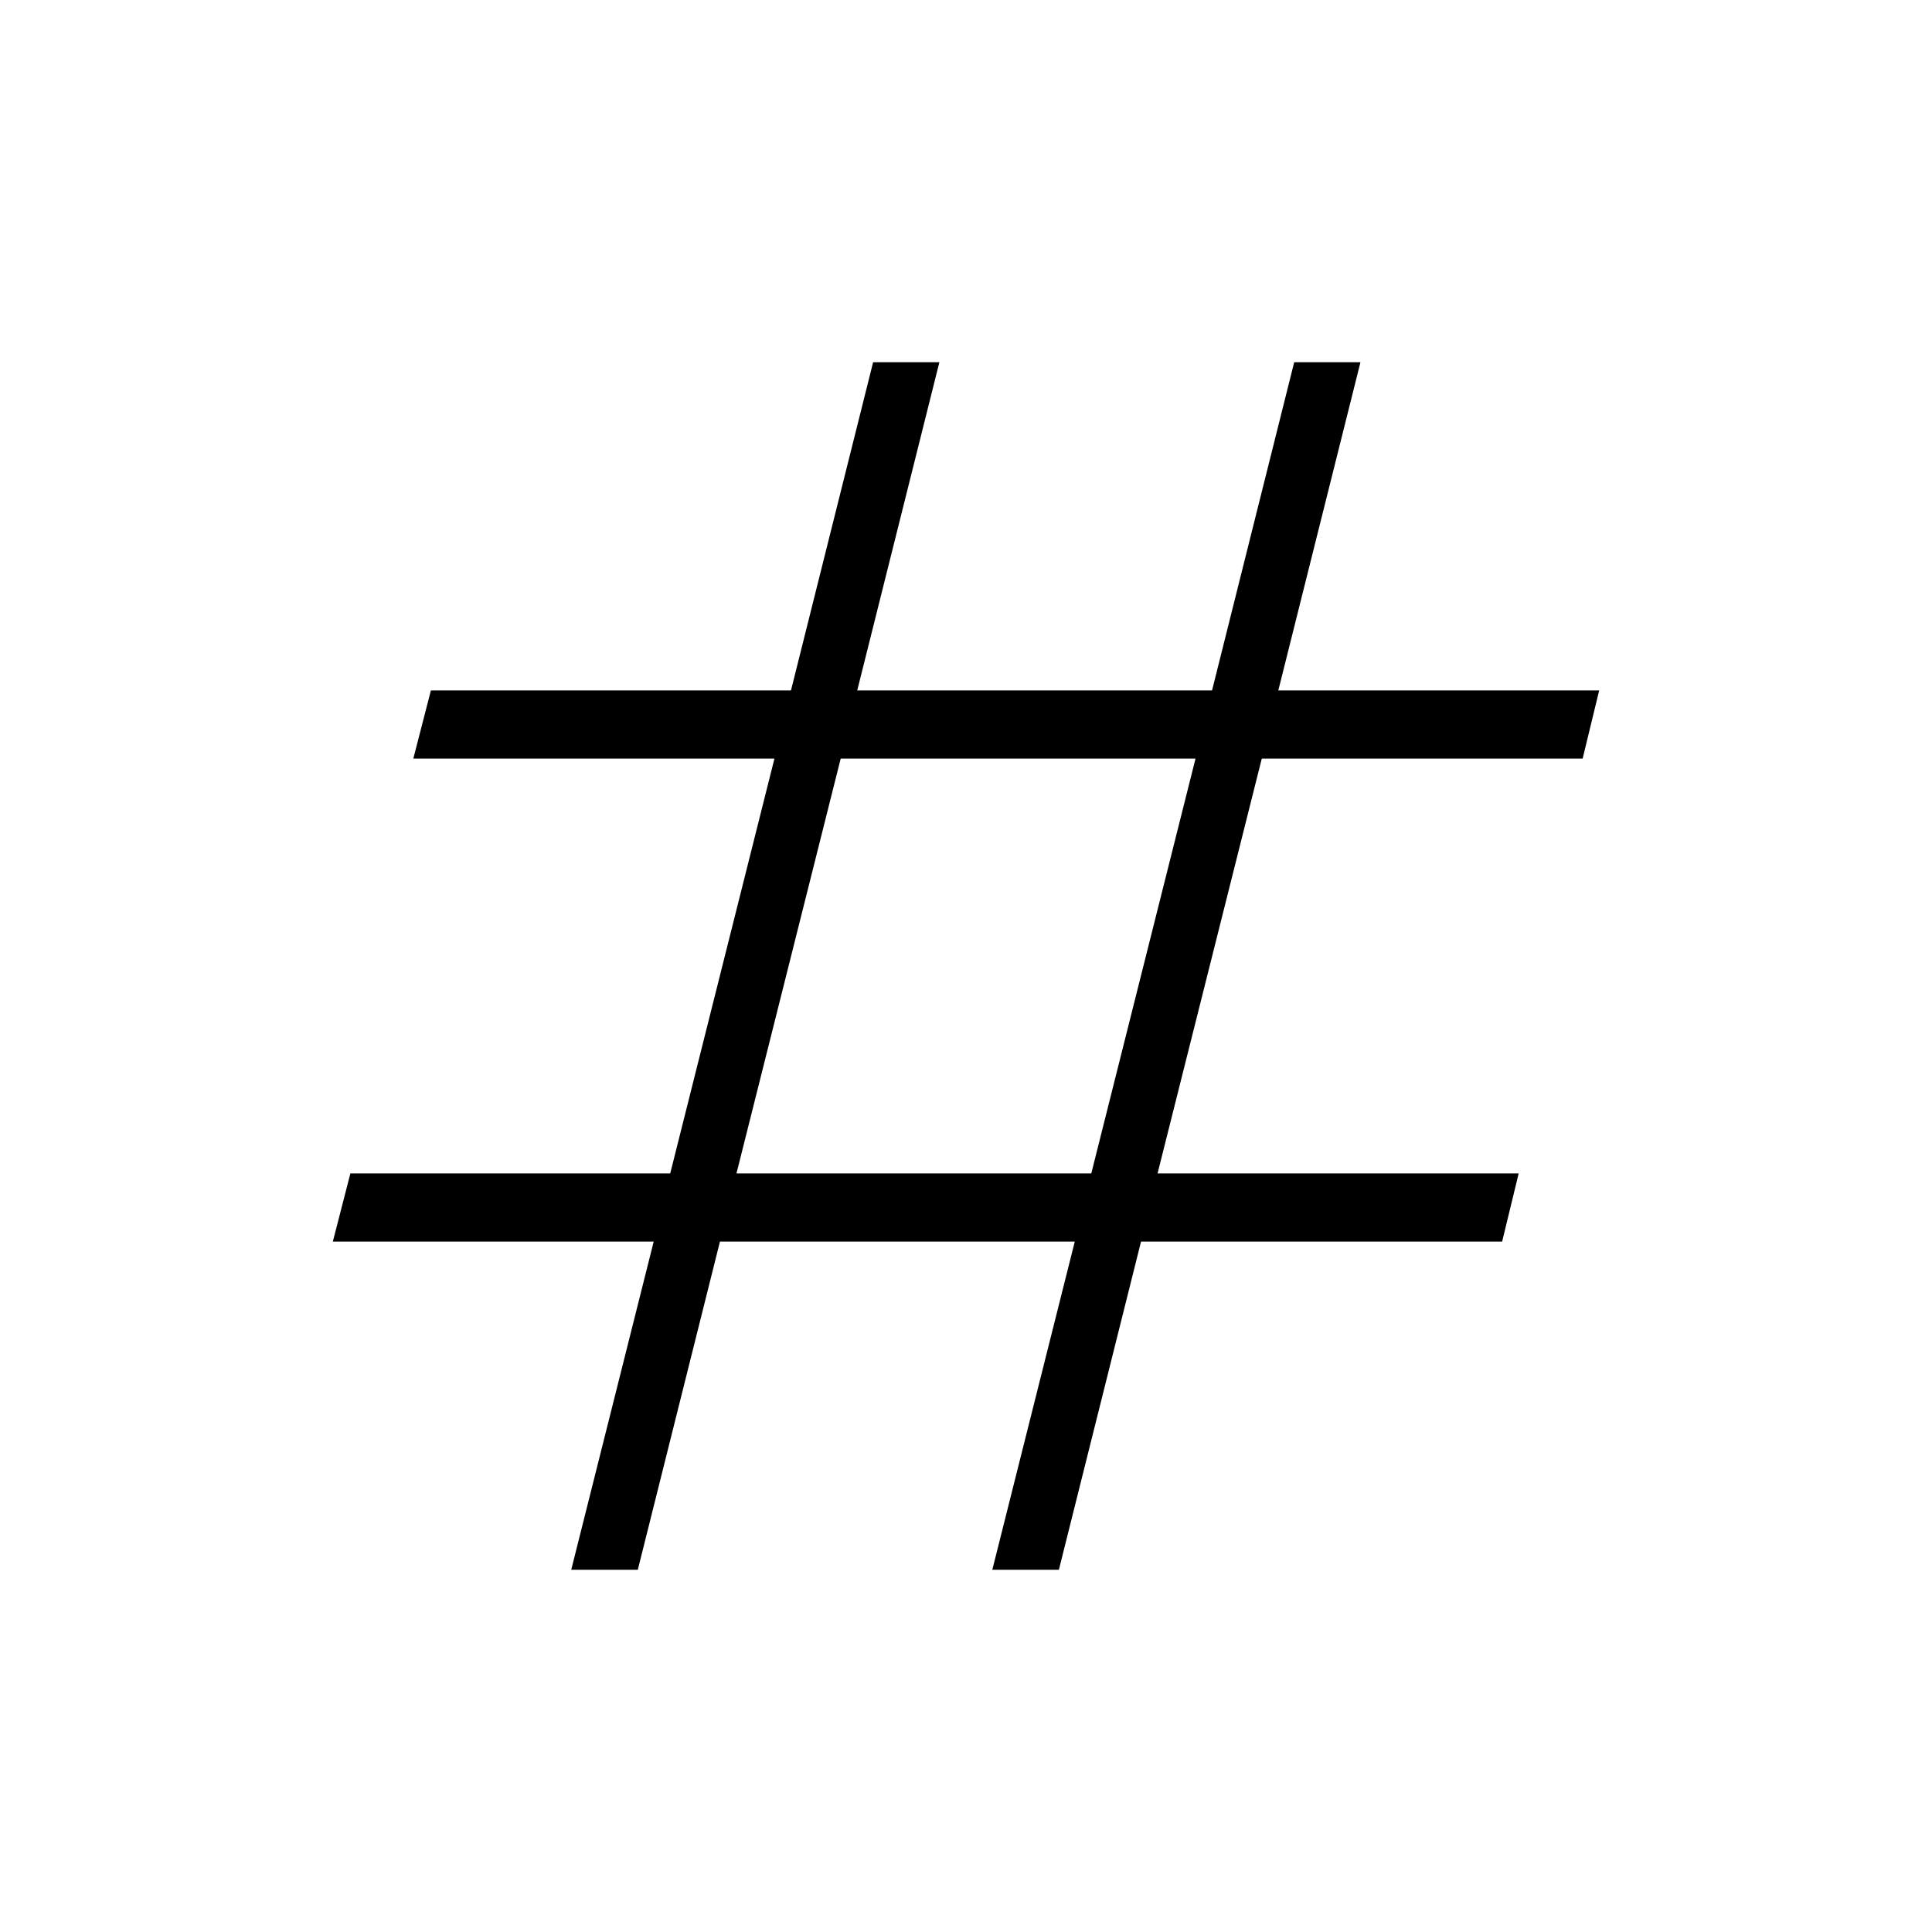 <svg xmlns="http://www.w3.org/2000/svg" height="40" viewBox="0 96 960 960" width="40"><path d="m283.846 876 40.974-163.077H165.384l8.718-33.846h158.924l51.794-206.154H205.384l8.718-33.846h178.924L433.846 276h32.923l-40.82 163.077h176.307L643.077 276H676l-40.82 163.077h159.436l-8.206 33.846H626.974L575.18 679.077h179.436l-8.206 33.846H566.974L526.154 876h-33.077l40.974-163.077H357.743L316.923 876h-33.077Zm82.103-196.923h176.307l51.795-206.154H417.743l-51.794 206.154Z"/></svg>